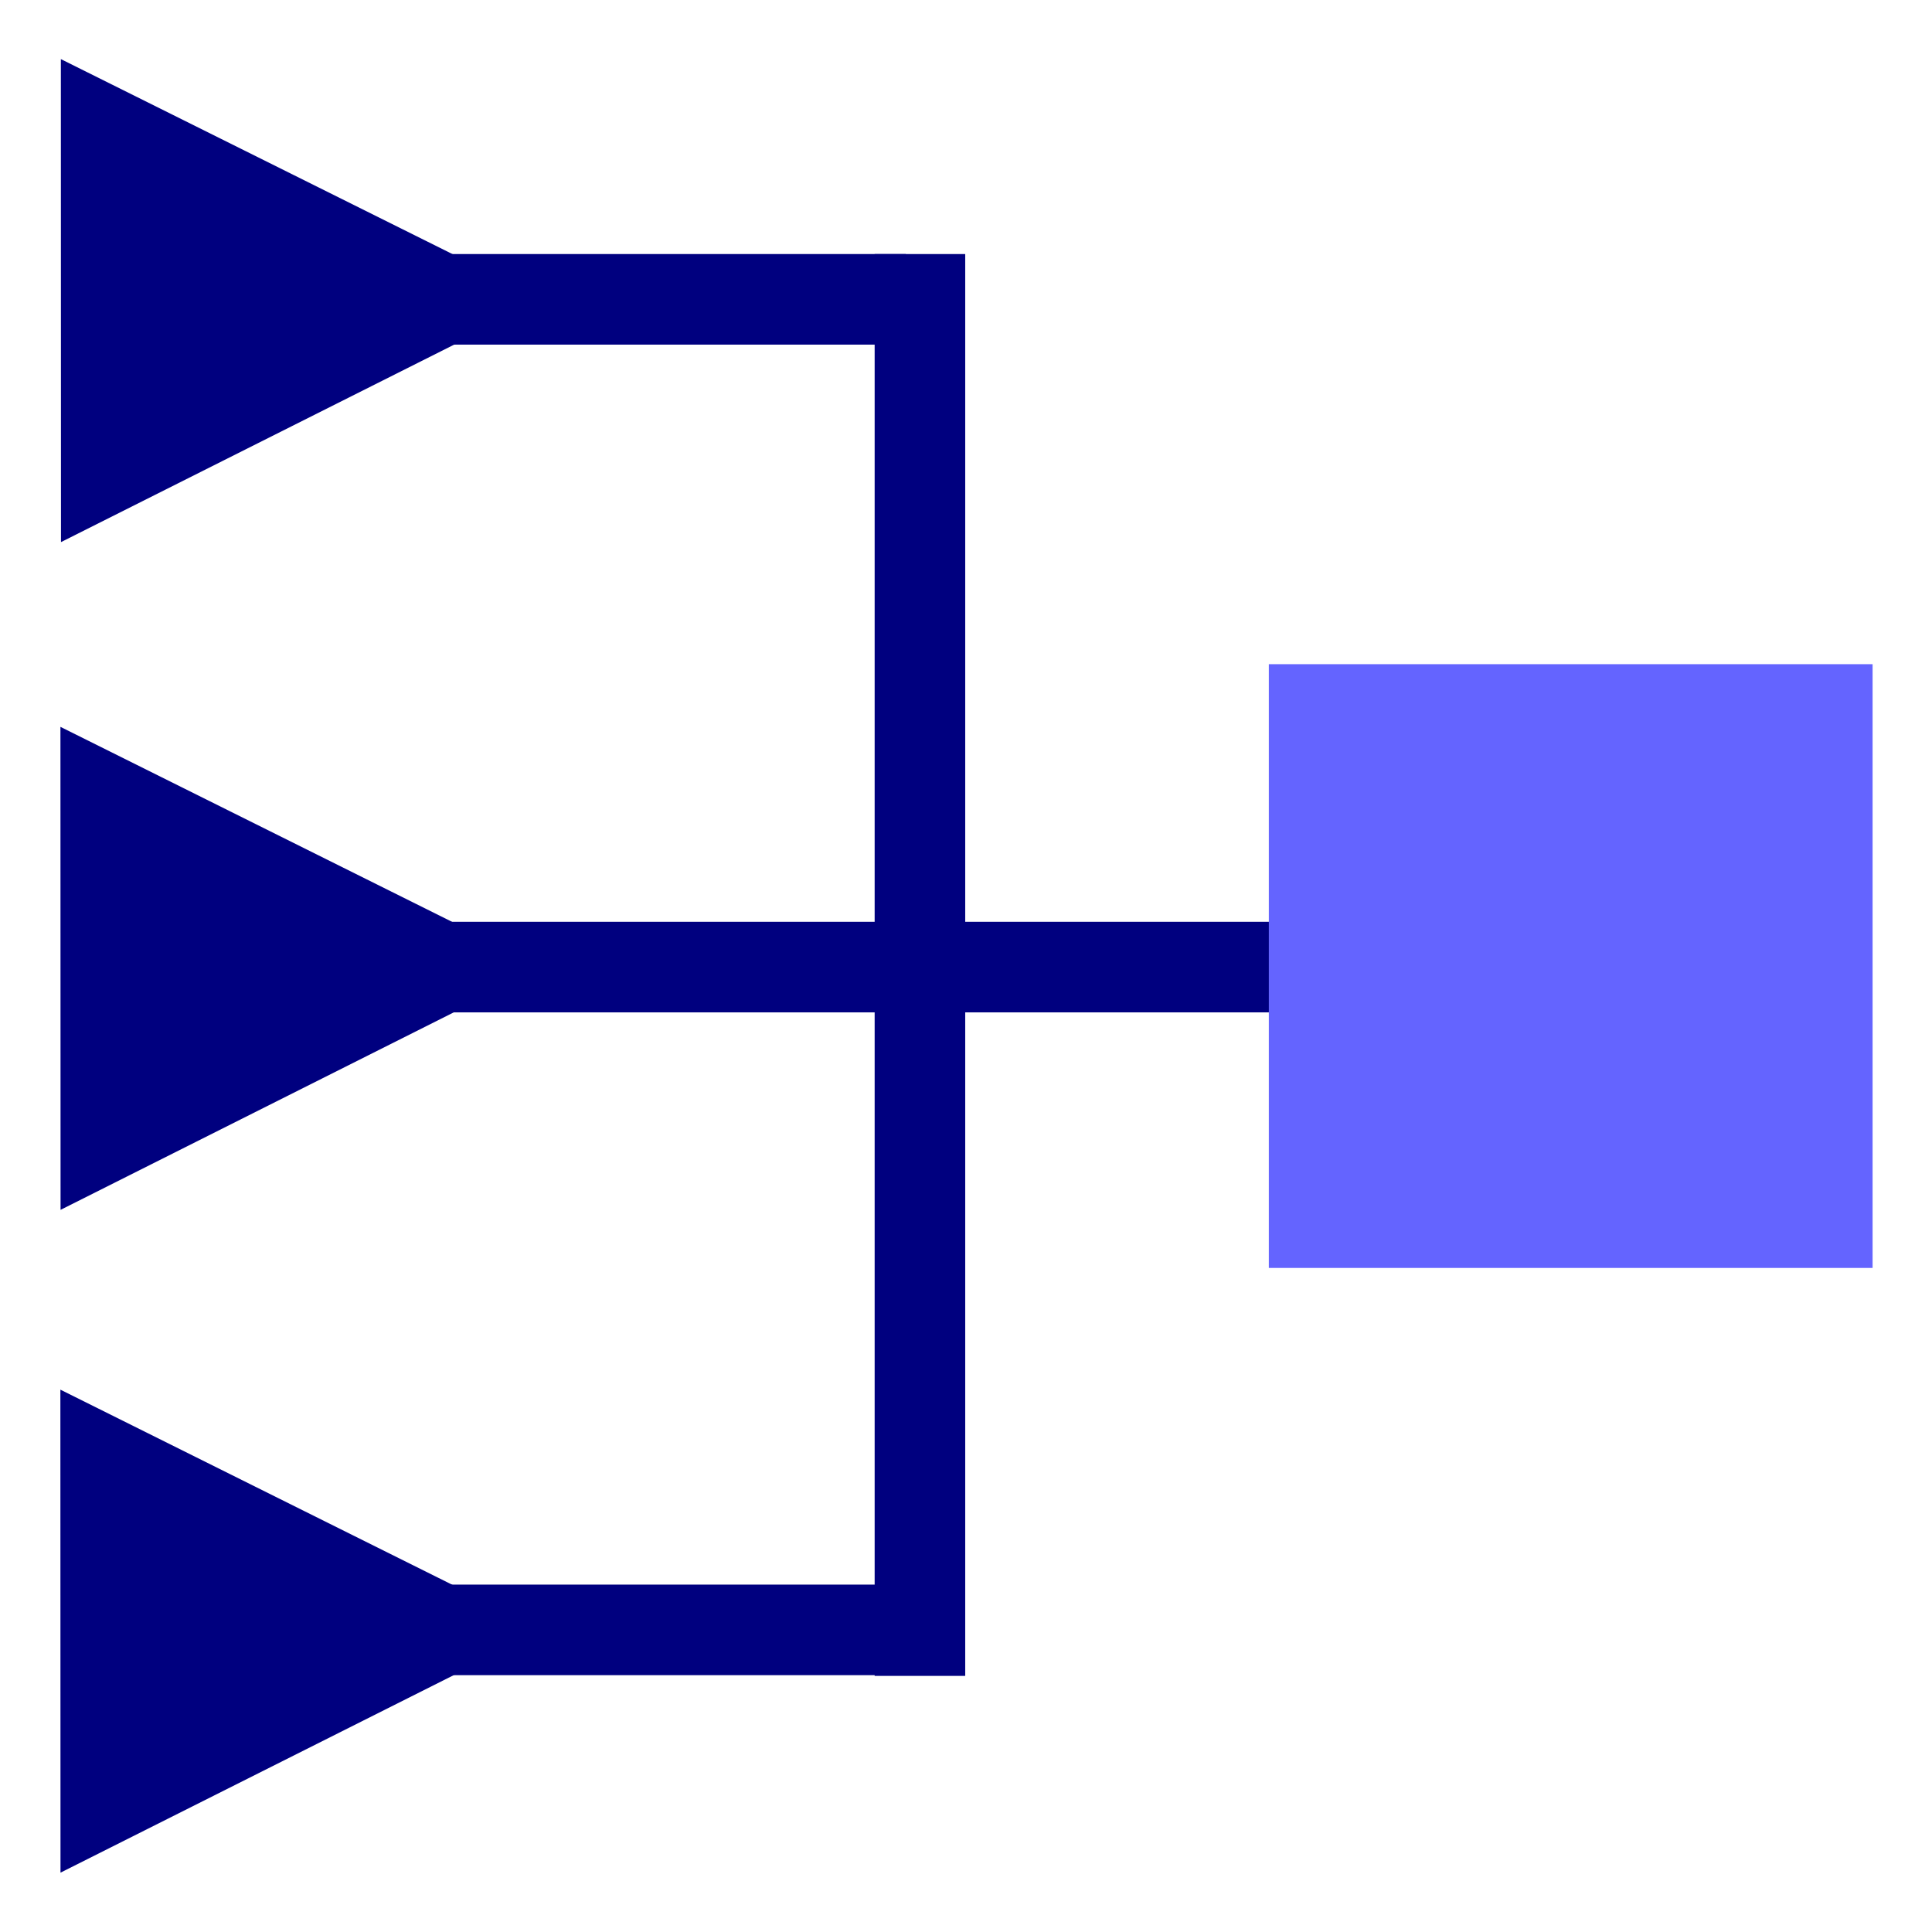 <?xml version="1.0" encoding="UTF-8" standalone="no"?>
<!-- Created with Inkscape (http://www.inkscape.org/) -->

<svg
   xmlns:dc="http://purl.org/dc/elements/1.1/"
   xmlns:cc="http://creativecommons.org/ns#"
   xmlns:rdf="http://www.w3.org/1999/02/22-rdf-syntax-ns#"
   xmlns:svg="http://www.w3.org/2000/svg"
   xmlns="http://www.w3.org/2000/svg"
   xmlns:xlink="http://www.w3.org/1999/xlink"
   xmlns:sodipodi="http://sodipodi.sourceforge.net/DTD/sodipodi-0.dtd"
   xmlns:inkscape="http://www.inkscape.org/namespaces/inkscape"
   width="32px"
   height="32px"
   id="svg3005"
   version="1.1"
   inkscape:version="0.92.3 (2405546, 2018-03-11)"
   sodipodi:docname="tlm-bus.svg">
  <defs
     id="defs3007">
    <linearGradient
       id="linearGradient3762">
      <stop
         id="stop3764"
         offset="0"
         style="stop-color:#1c45af;stop-opacity:1;" />
      <stop
         style="stop-color:#1c45af;stop-opacity:0.498;"
         offset="1"
         id="stop3766" />
    </linearGradient>
    <linearGradient
       inkscape:collect="always"
       xlink:href="#linearGradient3865"
       id="linearGradient3871"
       x1="15.985"
       y1="2.351"
       x2="15.985"
       y2="29.946"
       gradientUnits="userSpaceOnUse" />
    <linearGradient
       id="linearGradient3865">
      <stop
         style="stop-color:#1c45af;stop-opacity:1;"
         offset="0"
         id="stop3867" />
      <stop
         id="stop3873"
         offset="0.995"
         style="stop-color:#1c45af;stop-opacity:0.498;" />
      <stop
         style="stop-color:#1c45af;stop-opacity:0;"
         offset="1"
         id="stop3869" />
    </linearGradient>
    <linearGradient
       gradientTransform="translate(-8.434,-2.225)"
       y2="29.946"
       x2="15.985"
       y1="2.351"
       x1="15.985"
       gradientUnits="userSpaceOnUse"
       id="linearGradient3891"
       xlink:href="#linearGradient3865"
       inkscape:collect="always" />
  </defs>
  <sodipodi:namedview
     id="base"
     pagecolor="#ffffff"
     bordercolor="#666666"
     borderopacity="1.0"
     inkscape:pageopacity="0.0"
     inkscape:pageshadow="2"
     inkscape:zoom="22.627417"
     inkscape:cx="18.195871"
     inkscape:cy="16.667383"
     inkscape:current-layer="layer1"
     showgrid="true"
     inkscape:grid-bbox="true"
     inkscape:document-units="px"
     inkscape:window-width="1600"
     inkscape:window-height="837"
     inkscape:window-x="-8"
     inkscape:window-y="-8"
     inkscape:window-maximized="1">
    <inkscape:grid
       type="xygrid"
       id="grid19" />
  </sodipodi:namedview>
  <g
     id="layer1"
     inkscape:label="Layer 1"
     inkscape:groupmode="layer">
    <path
       style="fill:#00007f;fill-opacity:1;fill-rule:nonzero;stroke:none;stroke-width:0.8;stroke-linecap:butt;stroke-linejoin:miter;stroke-miterlimit:4;stroke-dasharray:none;stroke-opacity:1"
       d="m 1.008,0.979 8,3.983 -7.998,4.017 z"
       id="path5408"
       inkscape:connector-curvature="0"
       sodipodi:nodetypes="cccc" />
    <rect
       style="fill:#00007f;fill-opacity:1;fill-rule:nonzero;stroke:#00007f;stroke-width:0.994;stroke-linecap:square;stroke-linejoin:miter;stroke-miterlimit:4;stroke-dasharray:none;stroke-dashoffset:0;stroke-opacity:1"
       id="rect3785-7-4"
       width="0.506"
       height="6.533"
       x="-5.211"
       y="7.974"
       ry="0"
       transform="rotate(-90)" />
    <rect
       style="fill:#00007f;fill-opacity:1;fill-rule:nonzero;stroke:#00007f;stroke-width:0;stroke-linecap:square;stroke-linejoin:miter;stroke-miterlimit:4;stroke-dasharray:none;stroke-dashoffset:0;stroke-opacity:1"
       id="rect3785-7-4-7-5"
       width="1.5"
       height="23.55"
       x="14.487"
       y="4.208"
       ry="0" />
    <path
       style="fill:#00007f;fill-opacity:1;fill-rule:nonzero;stroke:none;stroke-width:0.8;stroke-linecap:butt;stroke-linejoin:miter;stroke-miterlimit:4;stroke-dasharray:none;stroke-opacity:1"
       d="m 1.001,12.039 8,3.983 -7.998,4.017 z"
       id="path5408-2"
       inkscape:connector-curvature="0"
       sodipodi:nodetypes="cccc" />
    <rect
       style="fill:#00007f;fill-opacity:1;fill-rule:nonzero;stroke:#00007f;stroke-width:1.148;stroke-linecap:square;stroke-linejoin:miter;stroke-miterlimit:4;stroke-dasharray:none;stroke-dashoffset:0;stroke-opacity:1"
       id="rect3785-7-4-72"
       width="0.352"
       height="12.552"
       x="-16.194"
       y="8.044"
       ry="0"
       transform="rotate(-90)" />
    <path
       style="fill:#00007f;fill-opacity:1;fill-rule:nonzero;stroke:none;stroke-width:0.8;stroke-linecap:butt;stroke-linejoin:miter;stroke-miterlimit:4;stroke-dasharray:none;stroke-opacity:1"
       d="M 1,23.017 9,27 1.002,31.017 Z"
       id="path5408-76"
       inkscape:connector-curvature="0"
       sodipodi:nodetypes="cccc" />
    <rect
       style="fill:#00007f;fill-opacity:1;fill-rule:nonzero;stroke:#00007f;stroke-width:0.994;stroke-linecap:square;stroke-linejoin:miter;stroke-miterlimit:4;stroke-dasharray:none;stroke-dashoffset:0;stroke-opacity:1"
       id="rect3785-7-4-9"
       width="0.506"
       height="6.533"
       x="-27.249"
       y="7.966"
       ry="0"
       transform="rotate(-90)" />
    <rect
       style="fill:#6464ff;fill-opacity:1;fill-rule:nonzero;stroke:none;stroke-width:0.499;stroke-miterlimit:4;stroke-dasharray:none;stroke-opacity:1"
       id="rect3851-9"
       width="10"
       height="10"
       x="21.016"
       y="11.001" />
  </g>
</svg>
